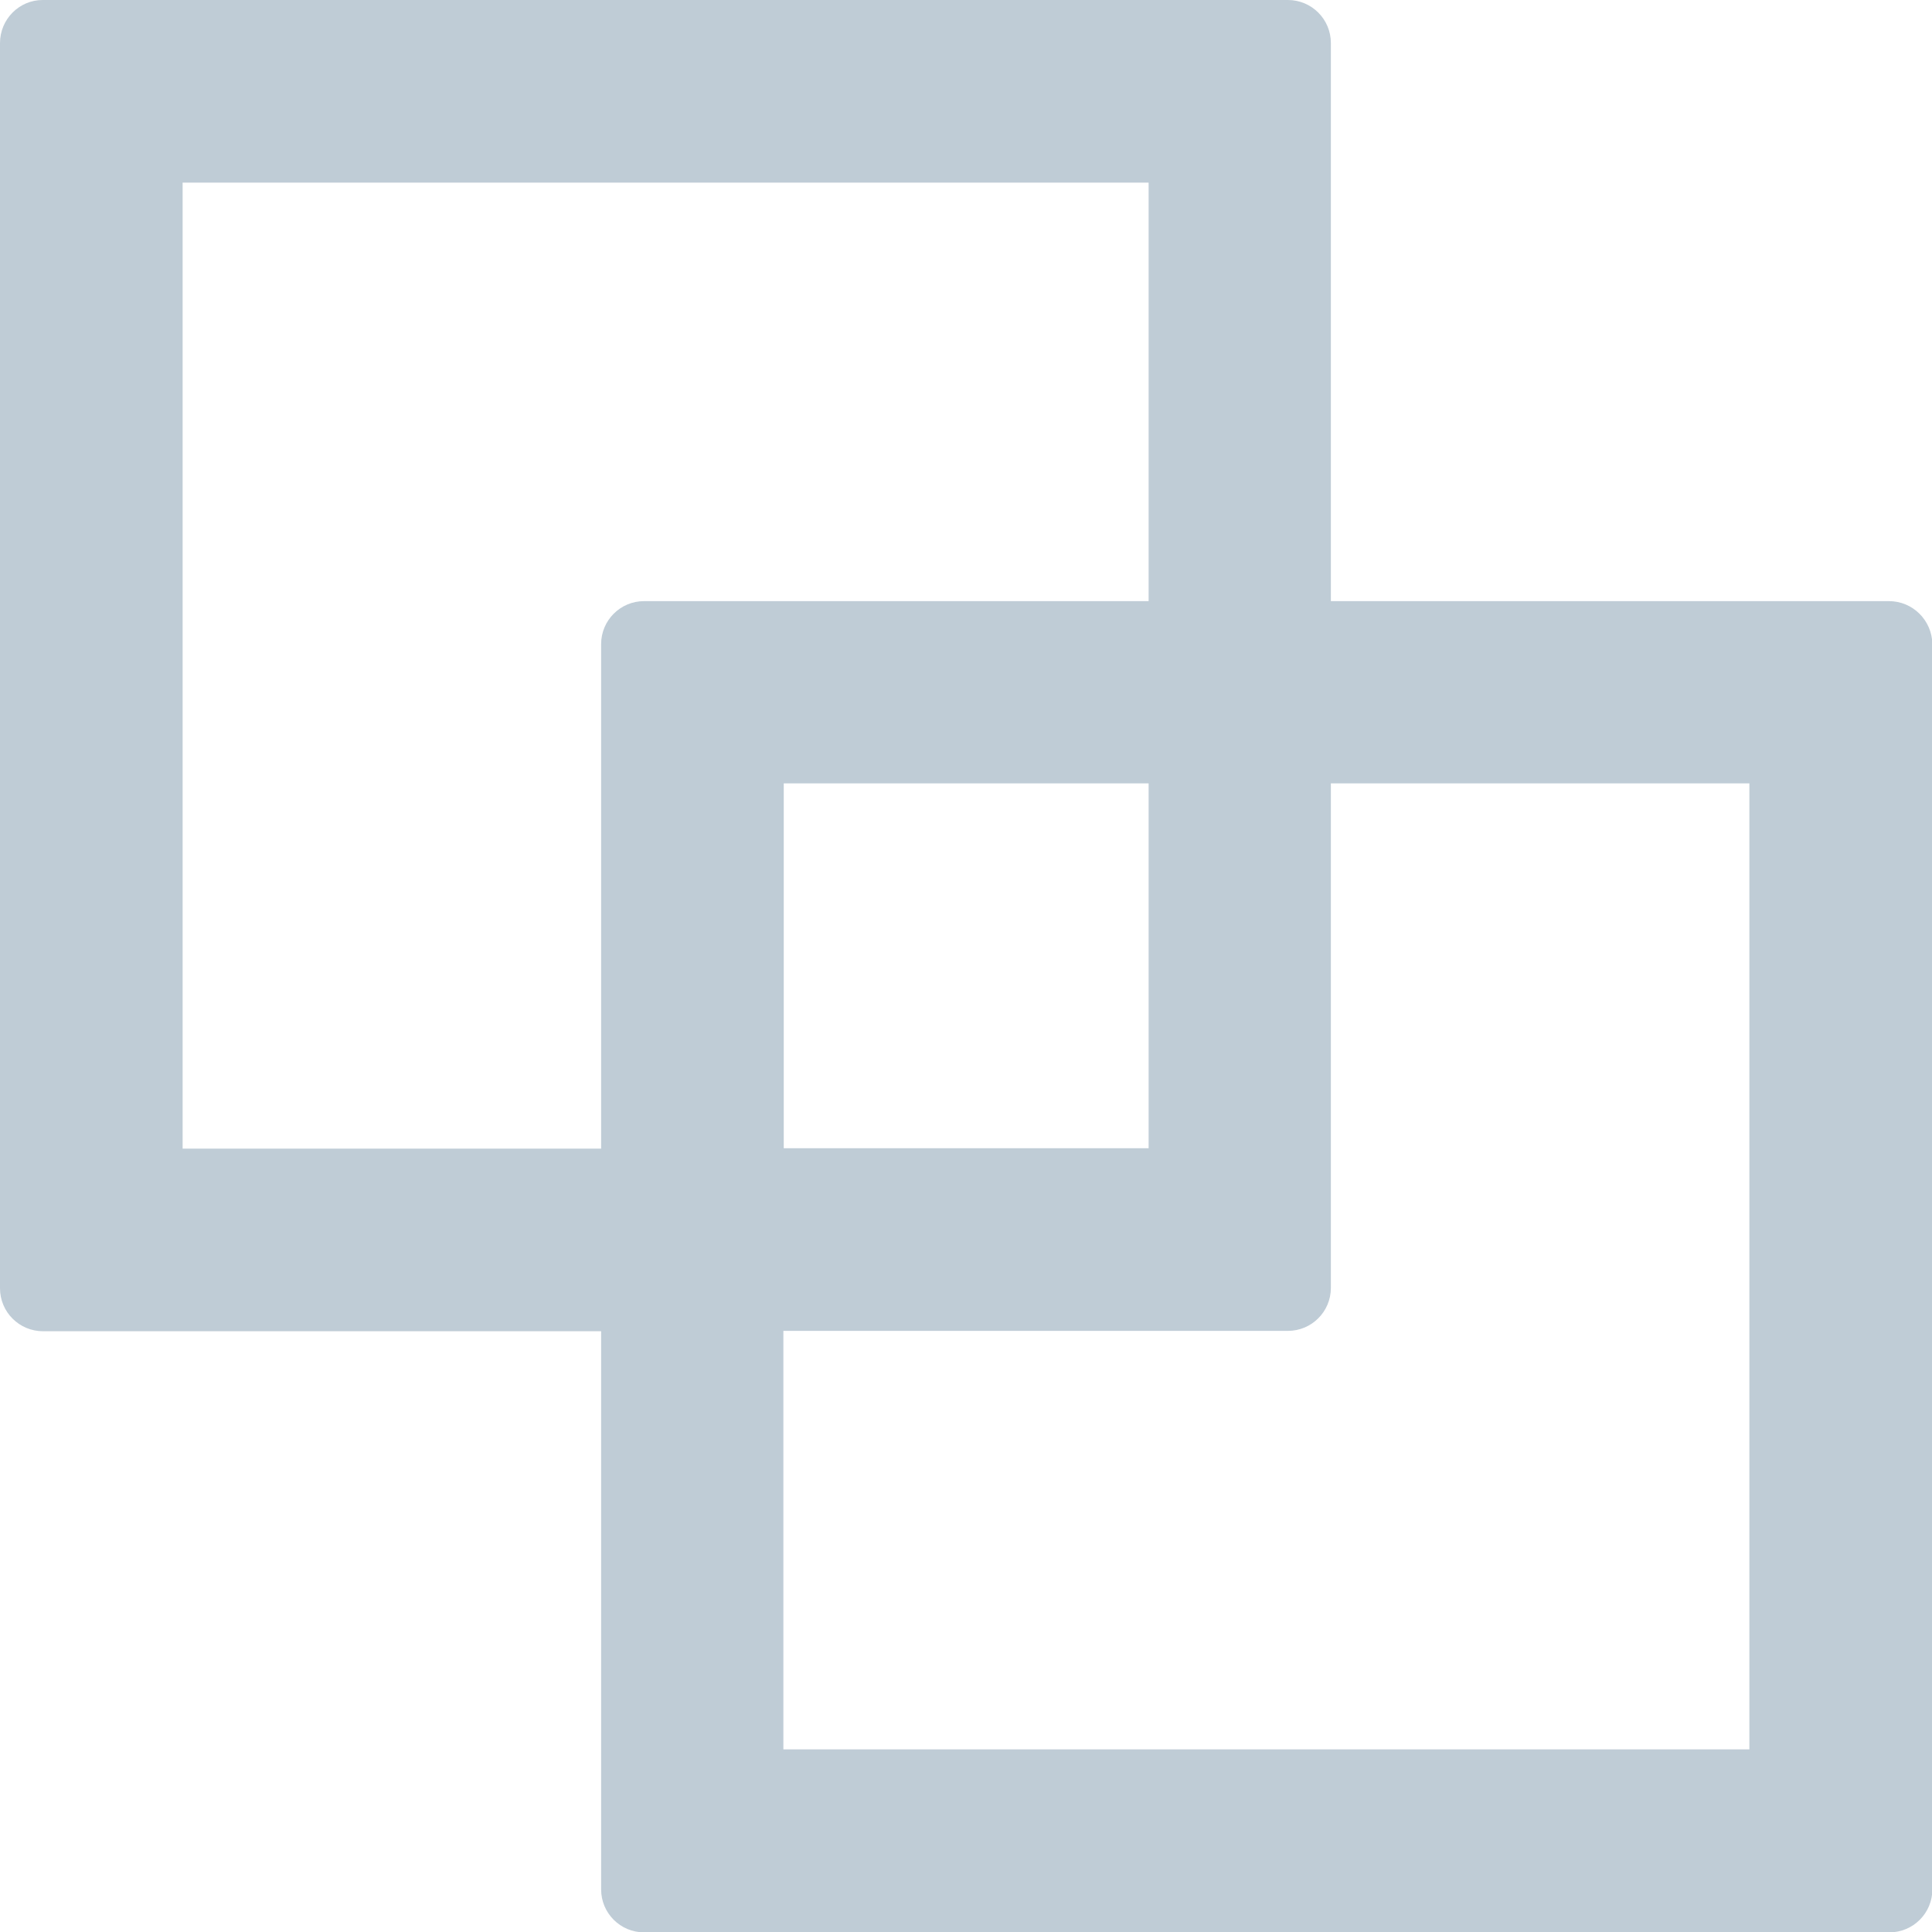 <svg width="21" height="21" viewBox="0 0 21 21" fill="none" xmlns="http://www.w3.org/2000/svg">
<g clip-path="url(#clip0_79_304)">
<path d="M20.532 6.534H14.466V0.468C14.466 0.209 14.257 0 13.999 0H0.463C0.209 0 0 0.209 0 0.468V14.003C0 14.261 0.209 14.47 0.468 14.47H6.534V20.537C6.534 20.795 6.743 21.004 7.001 21.004H20.537C20.795 21.004 21.004 20.795 21.004 20.537V7.001C21 6.743 20.791 6.534 20.532 6.534ZM6.534 7.001V12.485H1.985V1.985H12.485V6.534H7.001C6.743 6.534 6.534 6.743 6.534 7.001ZM12.485 8.515V12.481H8.519V8.515H12.485ZM19.015 19.015H8.515V14.466H13.999C14.257 14.466 14.466 14.257 14.466 13.999V8.515H19.015V19.015Z" fill="#BFCCD6"/>
</g>
<defs>
<clipPath id="clip0_79_304">
<rect width="21" height="21" fill="white"/>
</clipPath>
</defs>
</svg>
